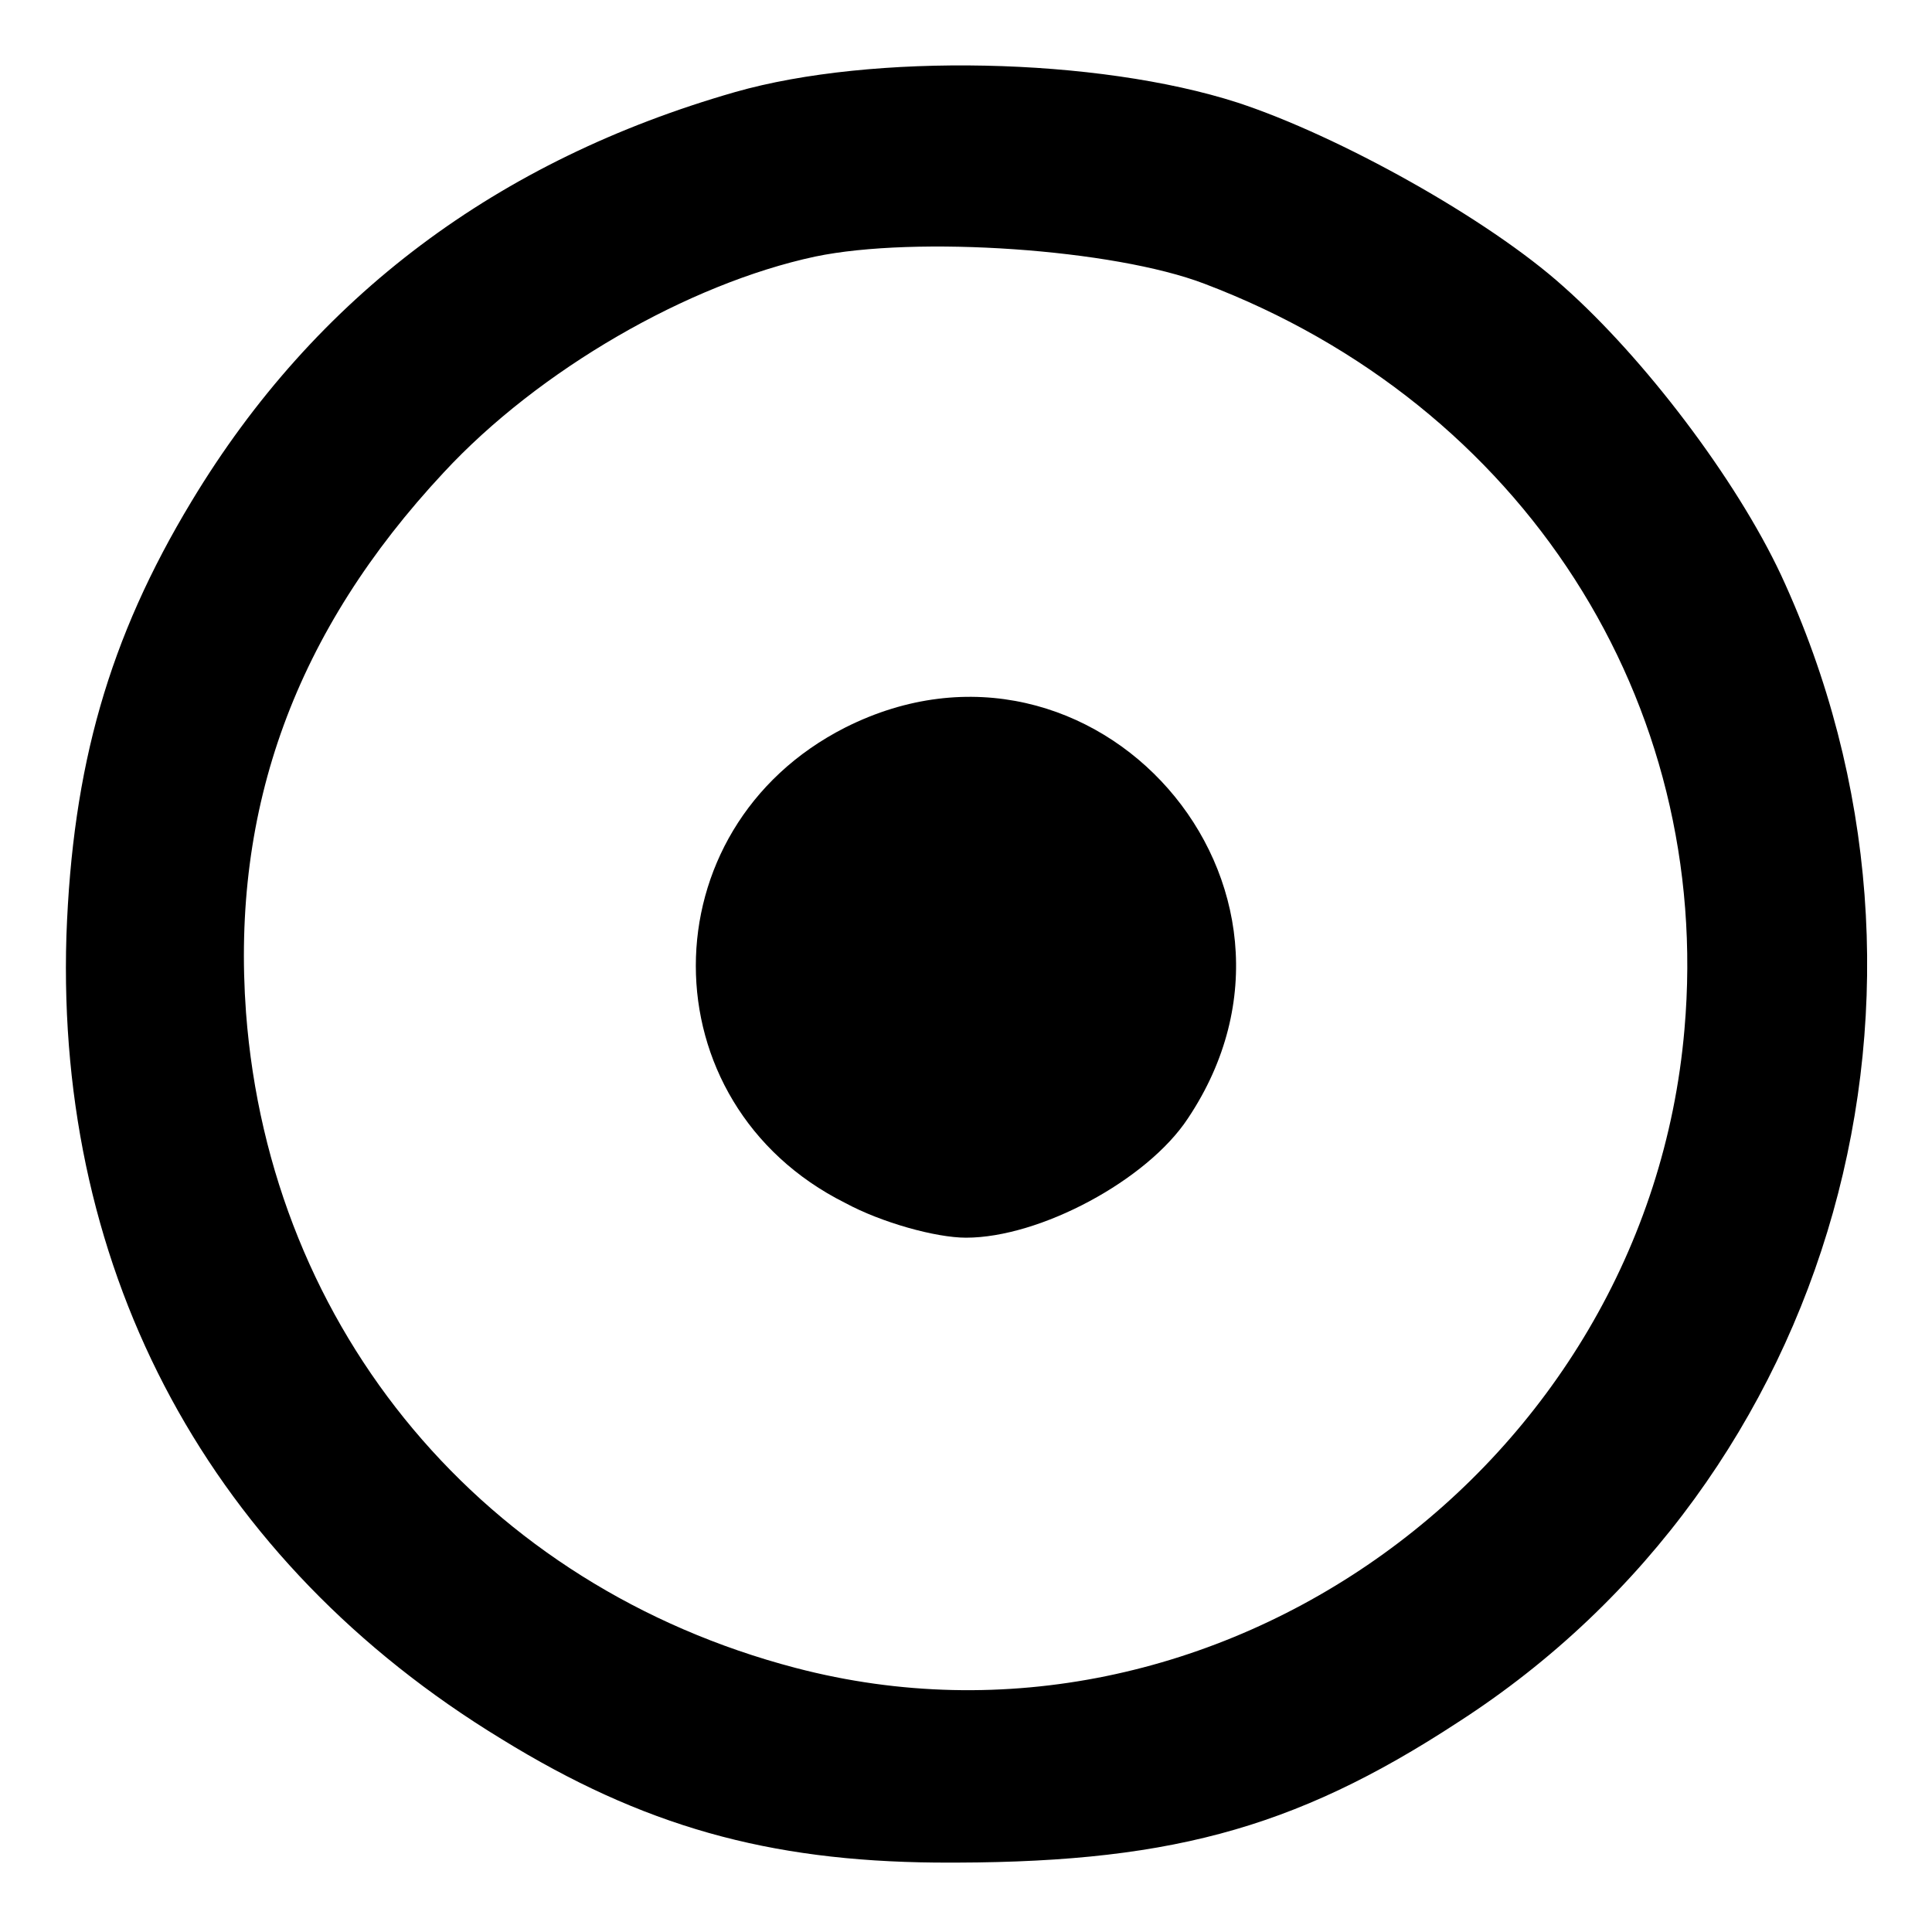 <?xml version="1.0" standalone="no"?>
<!DOCTYPE svg PUBLIC "-//W3C//DTD SVG 20010904//EN"
 "http://www.w3.org/TR/2001/REC-SVG-20010904/DTD/svg10.dtd">
<svg version="1.0" xmlns="http://www.w3.org/2000/svg"
 width="128pt" height="128pt" viewBox="0 0 128 128"
 preserveAspectRatio="xMidYMid meet">
<g transform="translate(0,128) scale(0.1,-0.1)"
fill="#000000" stroke="none">
<path d="M487 1219 c-157 -45 -278 -135 -360 -271 -55 -91 -79 -176 -83 -288
-7 -225 96 -415 288 -532 94 -58 177 -81 288 -82 151 -1 236 21 346 93 250
161 341 486 214 760 -30 64 -91 144 -144 191 -50 45 -149 100 -216 122 -93 30
-242 33 -333 7z m311 -127 c211 -80 337 -277 318 -494 -25 -290 -311 -496
-589 -423 -206 54 -348 223 -364 434 -10 136 33 253 131 358 63 68 162 125
246 143 67 14 198 5 258 -18z"/>
<path d="M560 798 c-132 -67 -132 -249 0 -315 24 -13 60 -23 80 -23 49 0 120
38 147 79 103 154 -62 342 -227 259z"/>
</g>
</svg>
